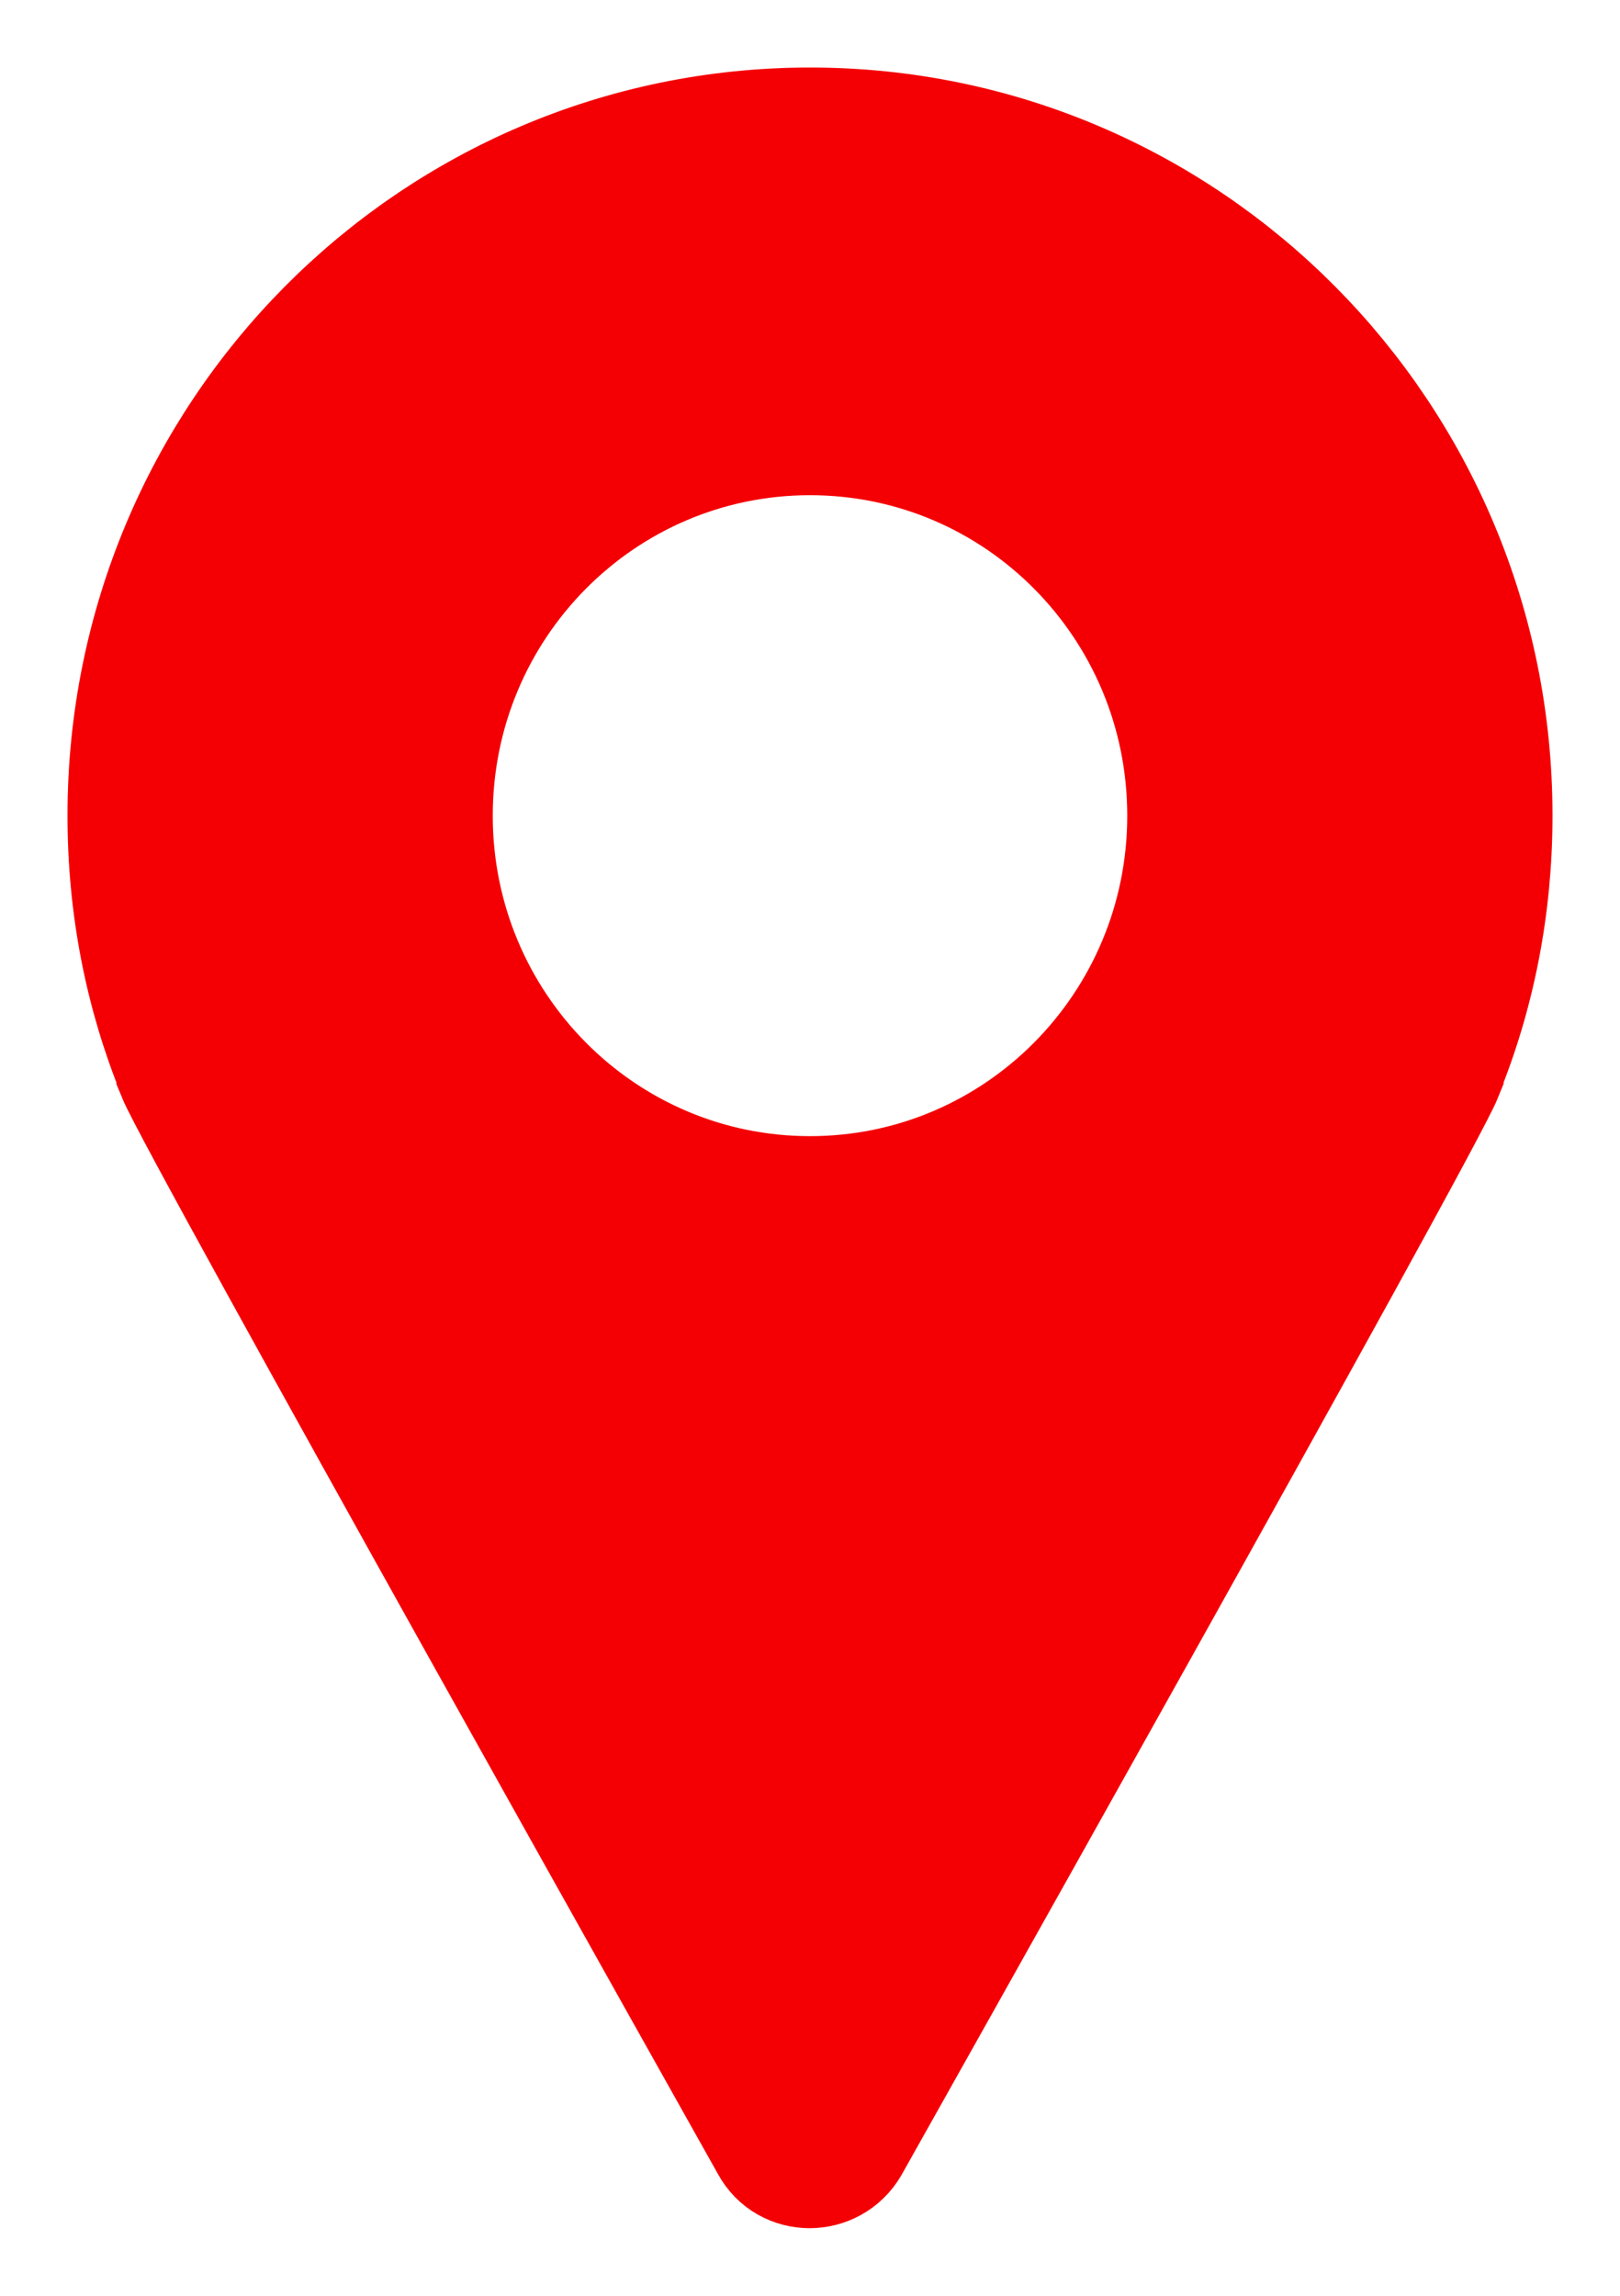 <svg width="12" height="17" fill="none" xmlns="http://www.w3.org/2000/svg"><path d="M6 1C3.236 1 1 3.254 1 6.04c0 .666.126 1.301.362 1.88v.009c.158.388 4.394 7.928 4.394 7.928.102.19.378.19.488 0 0 0 4.236-7.532 4.394-7.928V7.92c.236-.58.362-1.215.362-1.881C11 3.254 8.764 1 6 1zm0 7.913c-1.575 0-2.85-1.286-2.85-2.873 0-1.588 1.275-2.873 2.85-2.873 1.575 0 2.85 1.285 2.85 2.873 0 1.587-1.275 2.873-2.85 2.873z" fill="#F40004" stroke="#F40004" stroke-miterlimit="10"/></svg>